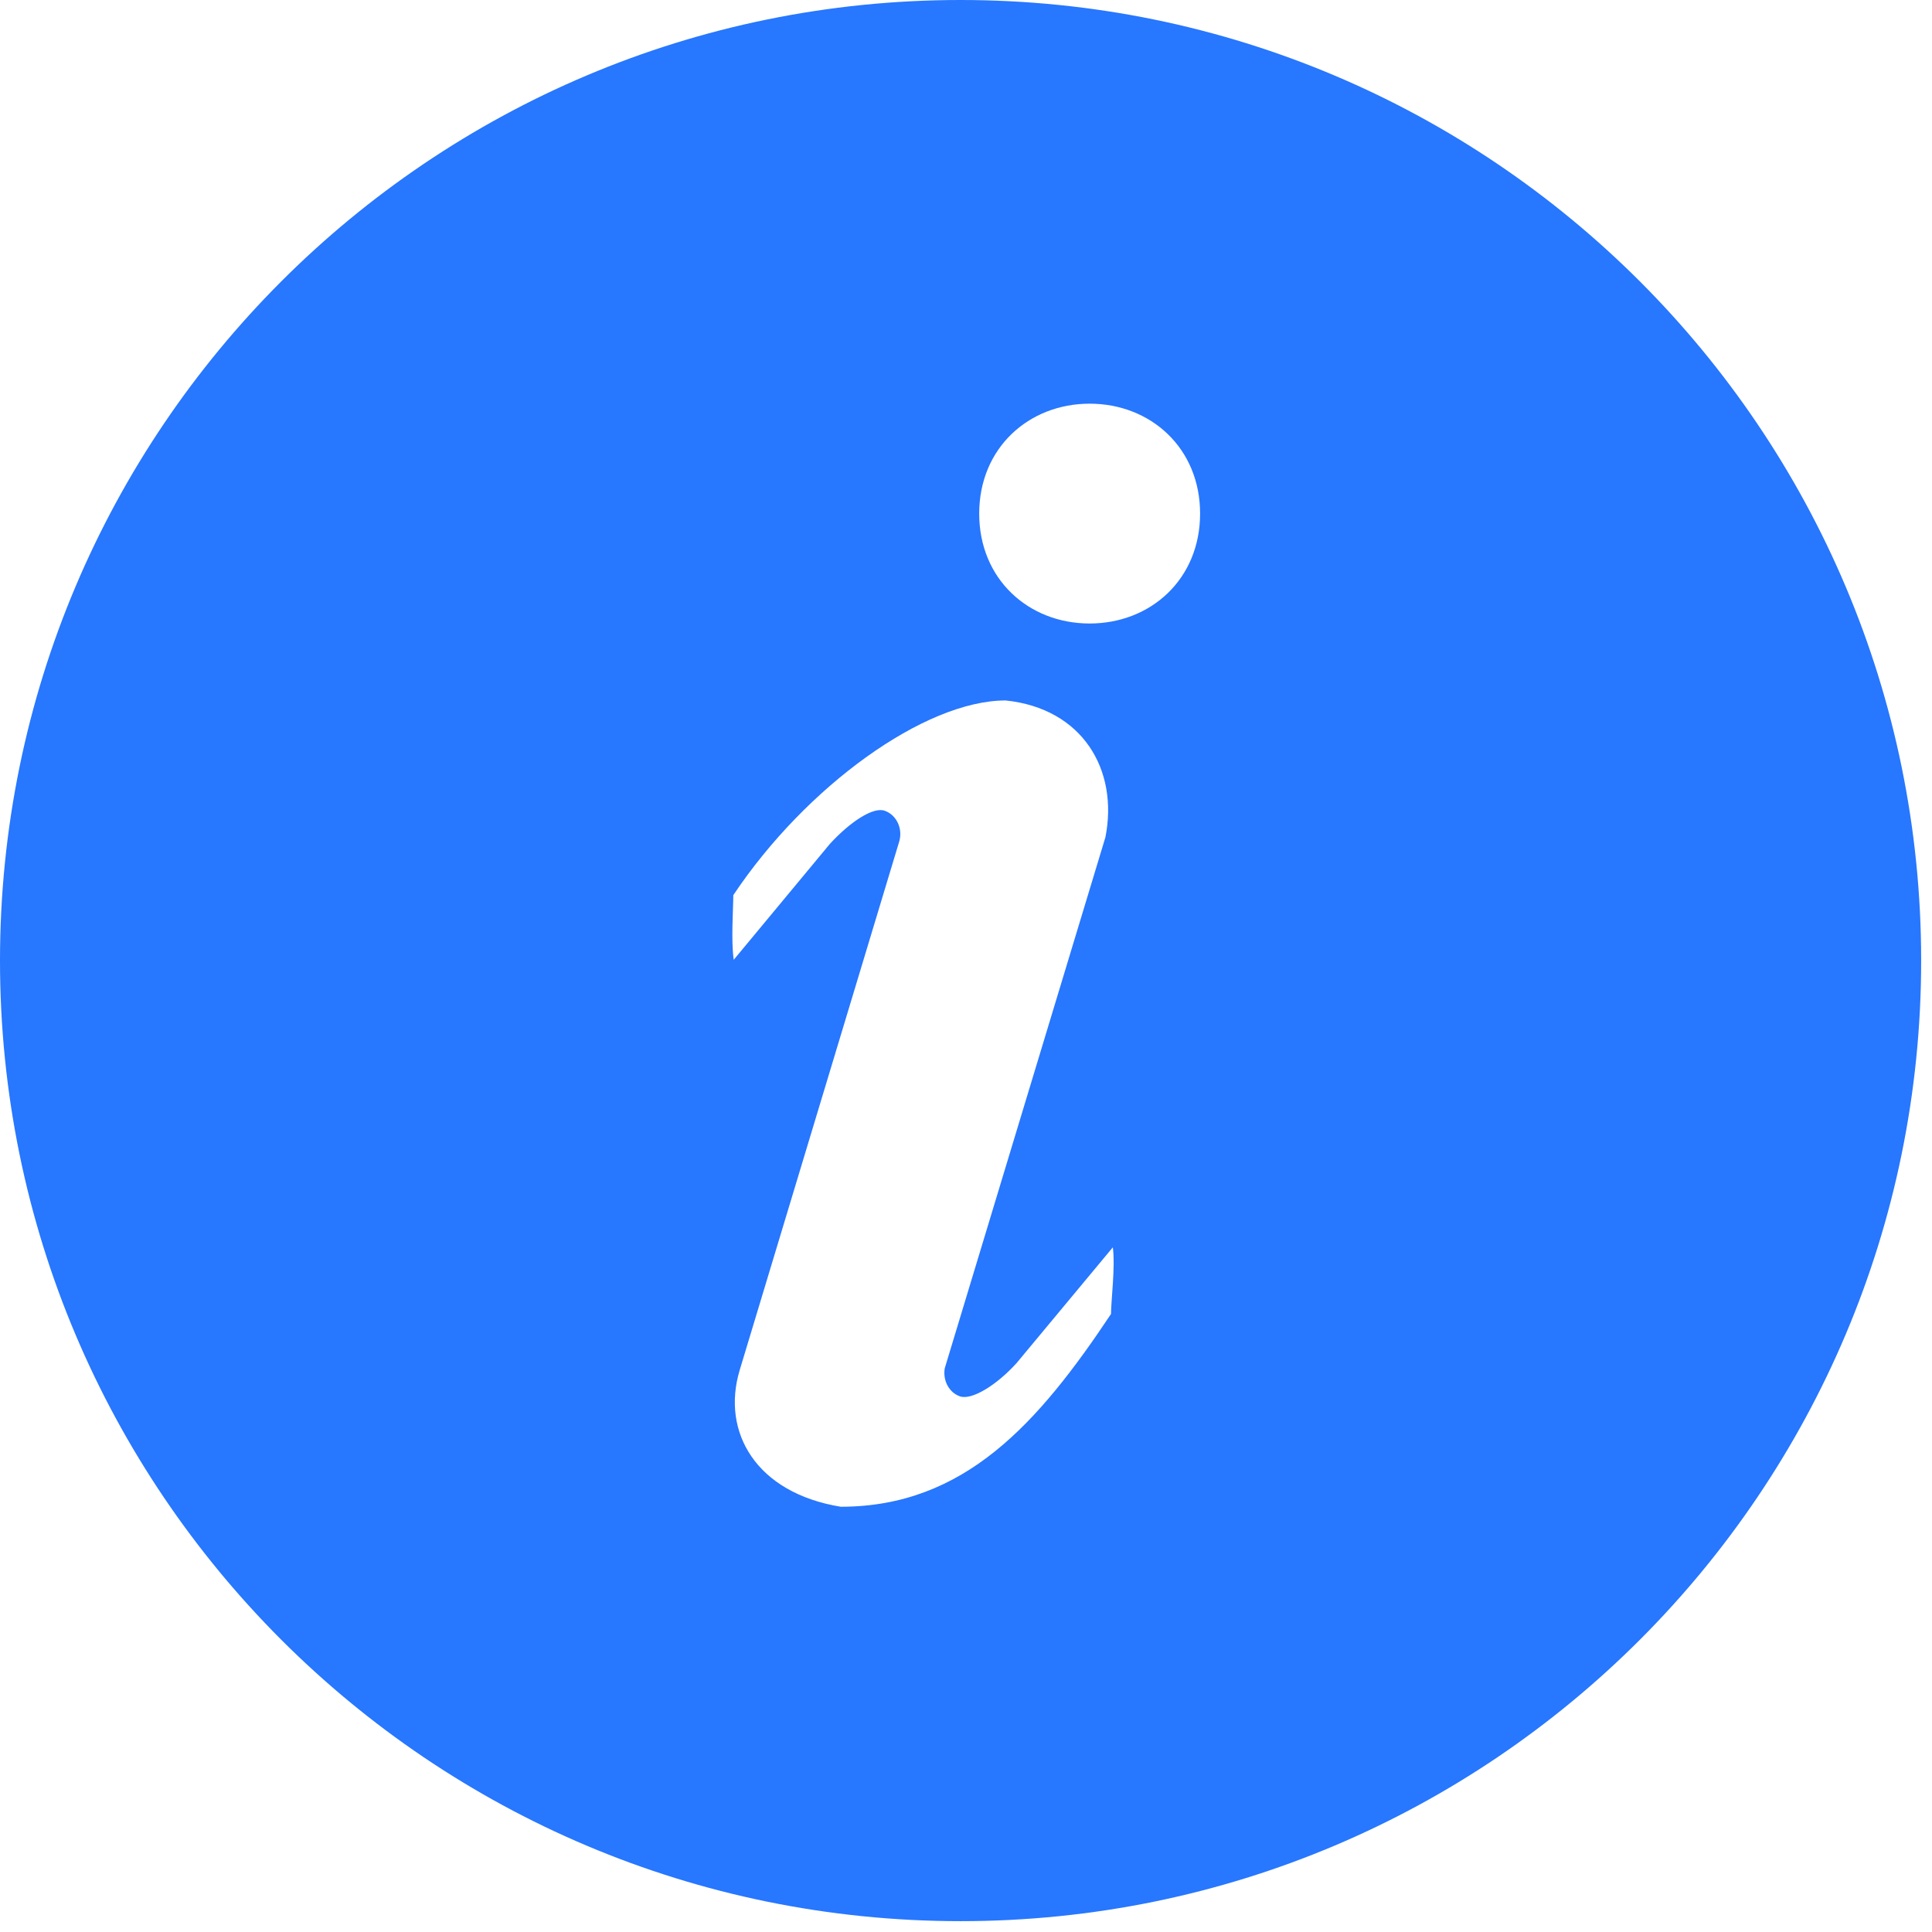 <?xml version="1.0" encoding="UTF-8"?>
<svg xmlns:xlink="http://www.w3.org/1999/xlink" width="18px" height="18px" viewBox="0 0 18 18" version="1.1" xmlns="http://www.w3.org/2000/svg">
    <!-- Generator: Sketch 55.2 (78181) - https://sketchapp.com -->
    <title></title>
    <desc>Created with Sketch.</desc>
    <g id="Page-1" stroke="none" stroke-width="1" fill="none" fill-rule="evenodd">
        <g id="Spot-campaign-Campaign-details-Test" transform="translate(-755, -698)" fill="#2777FF" fill-rule="nonzero">
            <g id="Group-弹框组" transform="translate(735, 247)">
                <g id="form-01" transform="translate(0, 440)">
                    <g id="tishi-2" transform="translate(20, 11)">
                        <path d="M8.949,-7.10542736e-15 C4.006,0 -0,4.007 8.52651283e-14,8.95 C0,13.893 4.007,17.899 8.95,17.899 C13.893,17.899 17.899,13.892 17.899,8.949 C17.899,4.006 13.892,-0 8.949,-7.10542736e-15 Z M10.351,12.242 C9.676,13.256 8.988,14.038 7.833,14.038 C7.044,13.909 6.719,13.343 6.891,12.767 L8.377,7.843 C8.414,7.722 8.354,7.594 8.244,7.554 C8.135,7.514 7.92,7.658 7.733,7.861 L6.836,8.942 C6.81,8.762 6.832,8.462 6.832,8.34 C7.508,7.327 8.616,6.526 9.369,6.526 C10.085,6.6 10.423,7.172 10.299,7.8 L8.802,12.748 C8.783,12.861 8.841,12.973 8.942,13.009 C9.052,13.049 9.284,12.906 9.47,12.701 L10.368,11.621 C10.392,11.802 10.351,12.122 10.351,12.242 L10.351,12.242 Z M10.152,5.809 C9.583,5.809 9.123,5.396 9.123,4.785 C9.123,4.175 9.584,3.761 10.152,3.761 C10.721,3.761 11.181,4.175 11.181,4.785 C11.181,5.396 10.721,5.809 10.152,5.809 Z" id="Shape"></path>
                    </g>
                </g>
            </g>
        </g>
    </g>
</svg>
